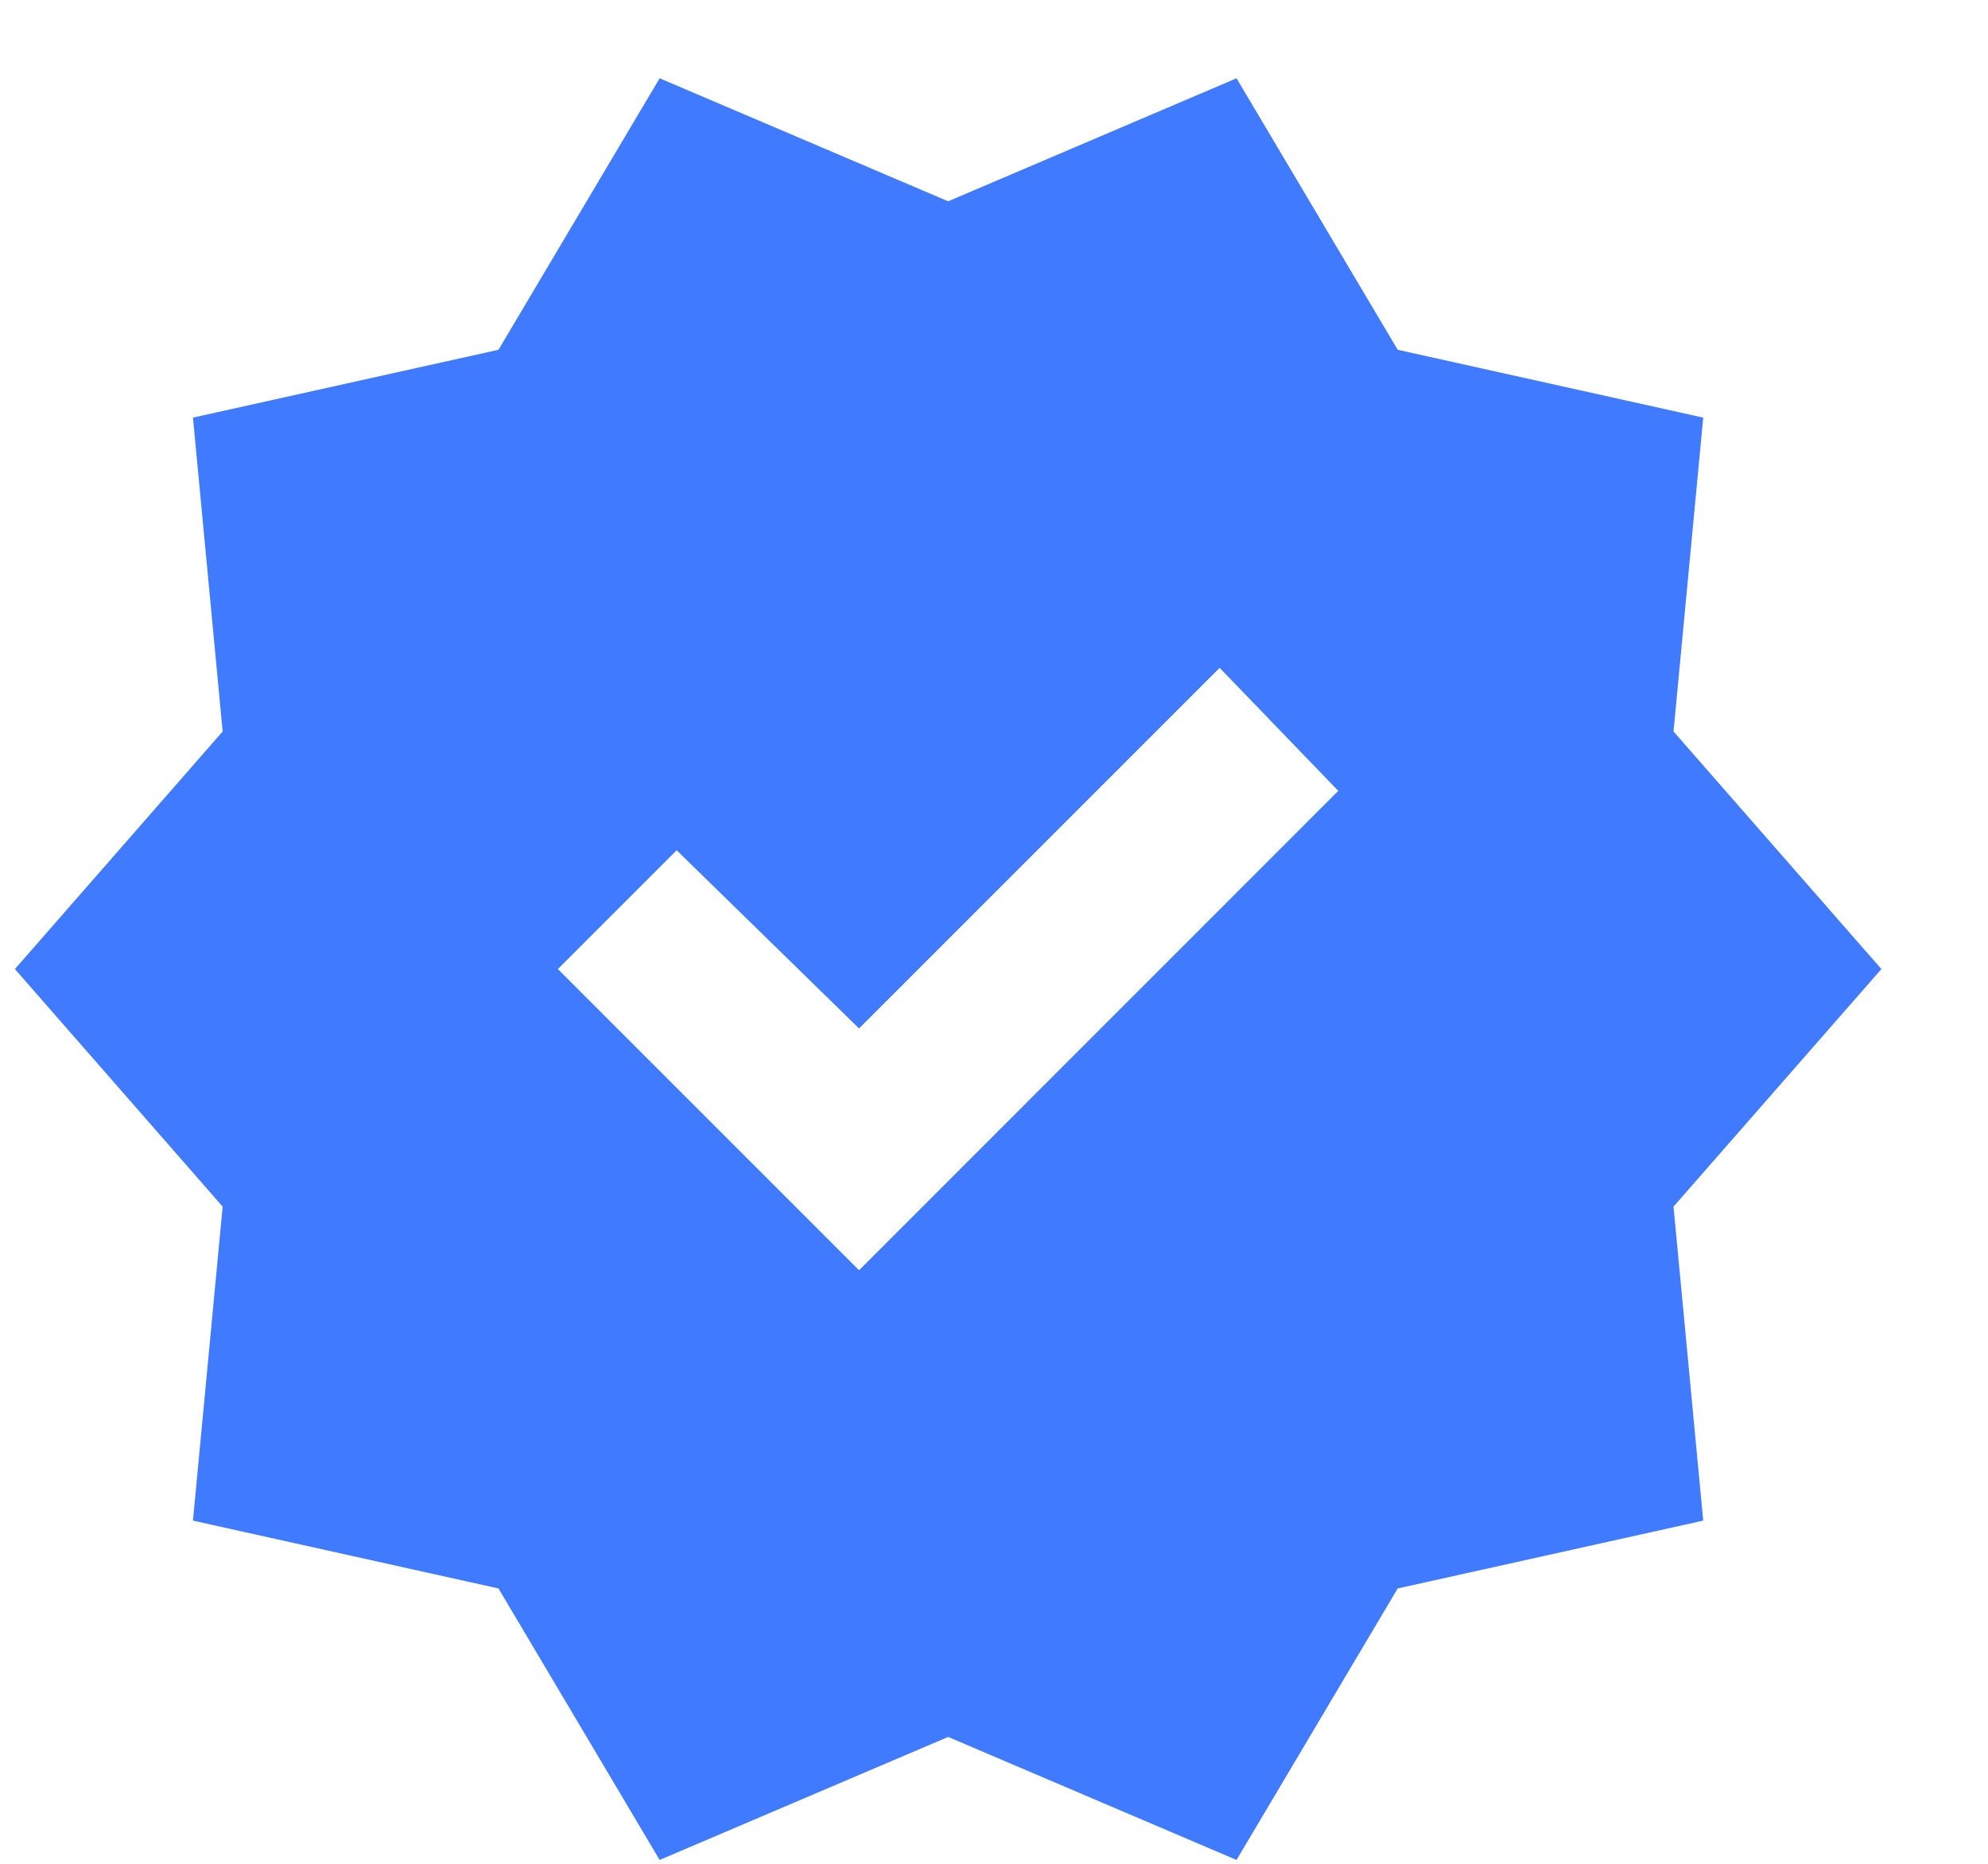 <svg width="16" height="15" viewBox="0 0 16 15" fill="none" xmlns="http://www.w3.org/2000/svg">
<path d="M5.309 14.969L4.012 12.784L1.553 12.238L1.792 9.711L0.12 7.799L1.792 5.887L1.553 3.361L4.012 2.815L5.309 0.63L7.631 1.62L9.952 0.63L11.249 2.815L13.708 3.361L13.469 5.887L15.142 7.799L13.469 9.711L13.708 12.238L11.249 12.784L9.952 14.969L7.631 13.979L5.309 14.969ZM6.914 10.223L10.771 6.365L9.816 5.375L6.914 8.277L5.446 6.843L4.49 7.799L6.914 10.223Z" fill="#407AFF"/>
</svg>
